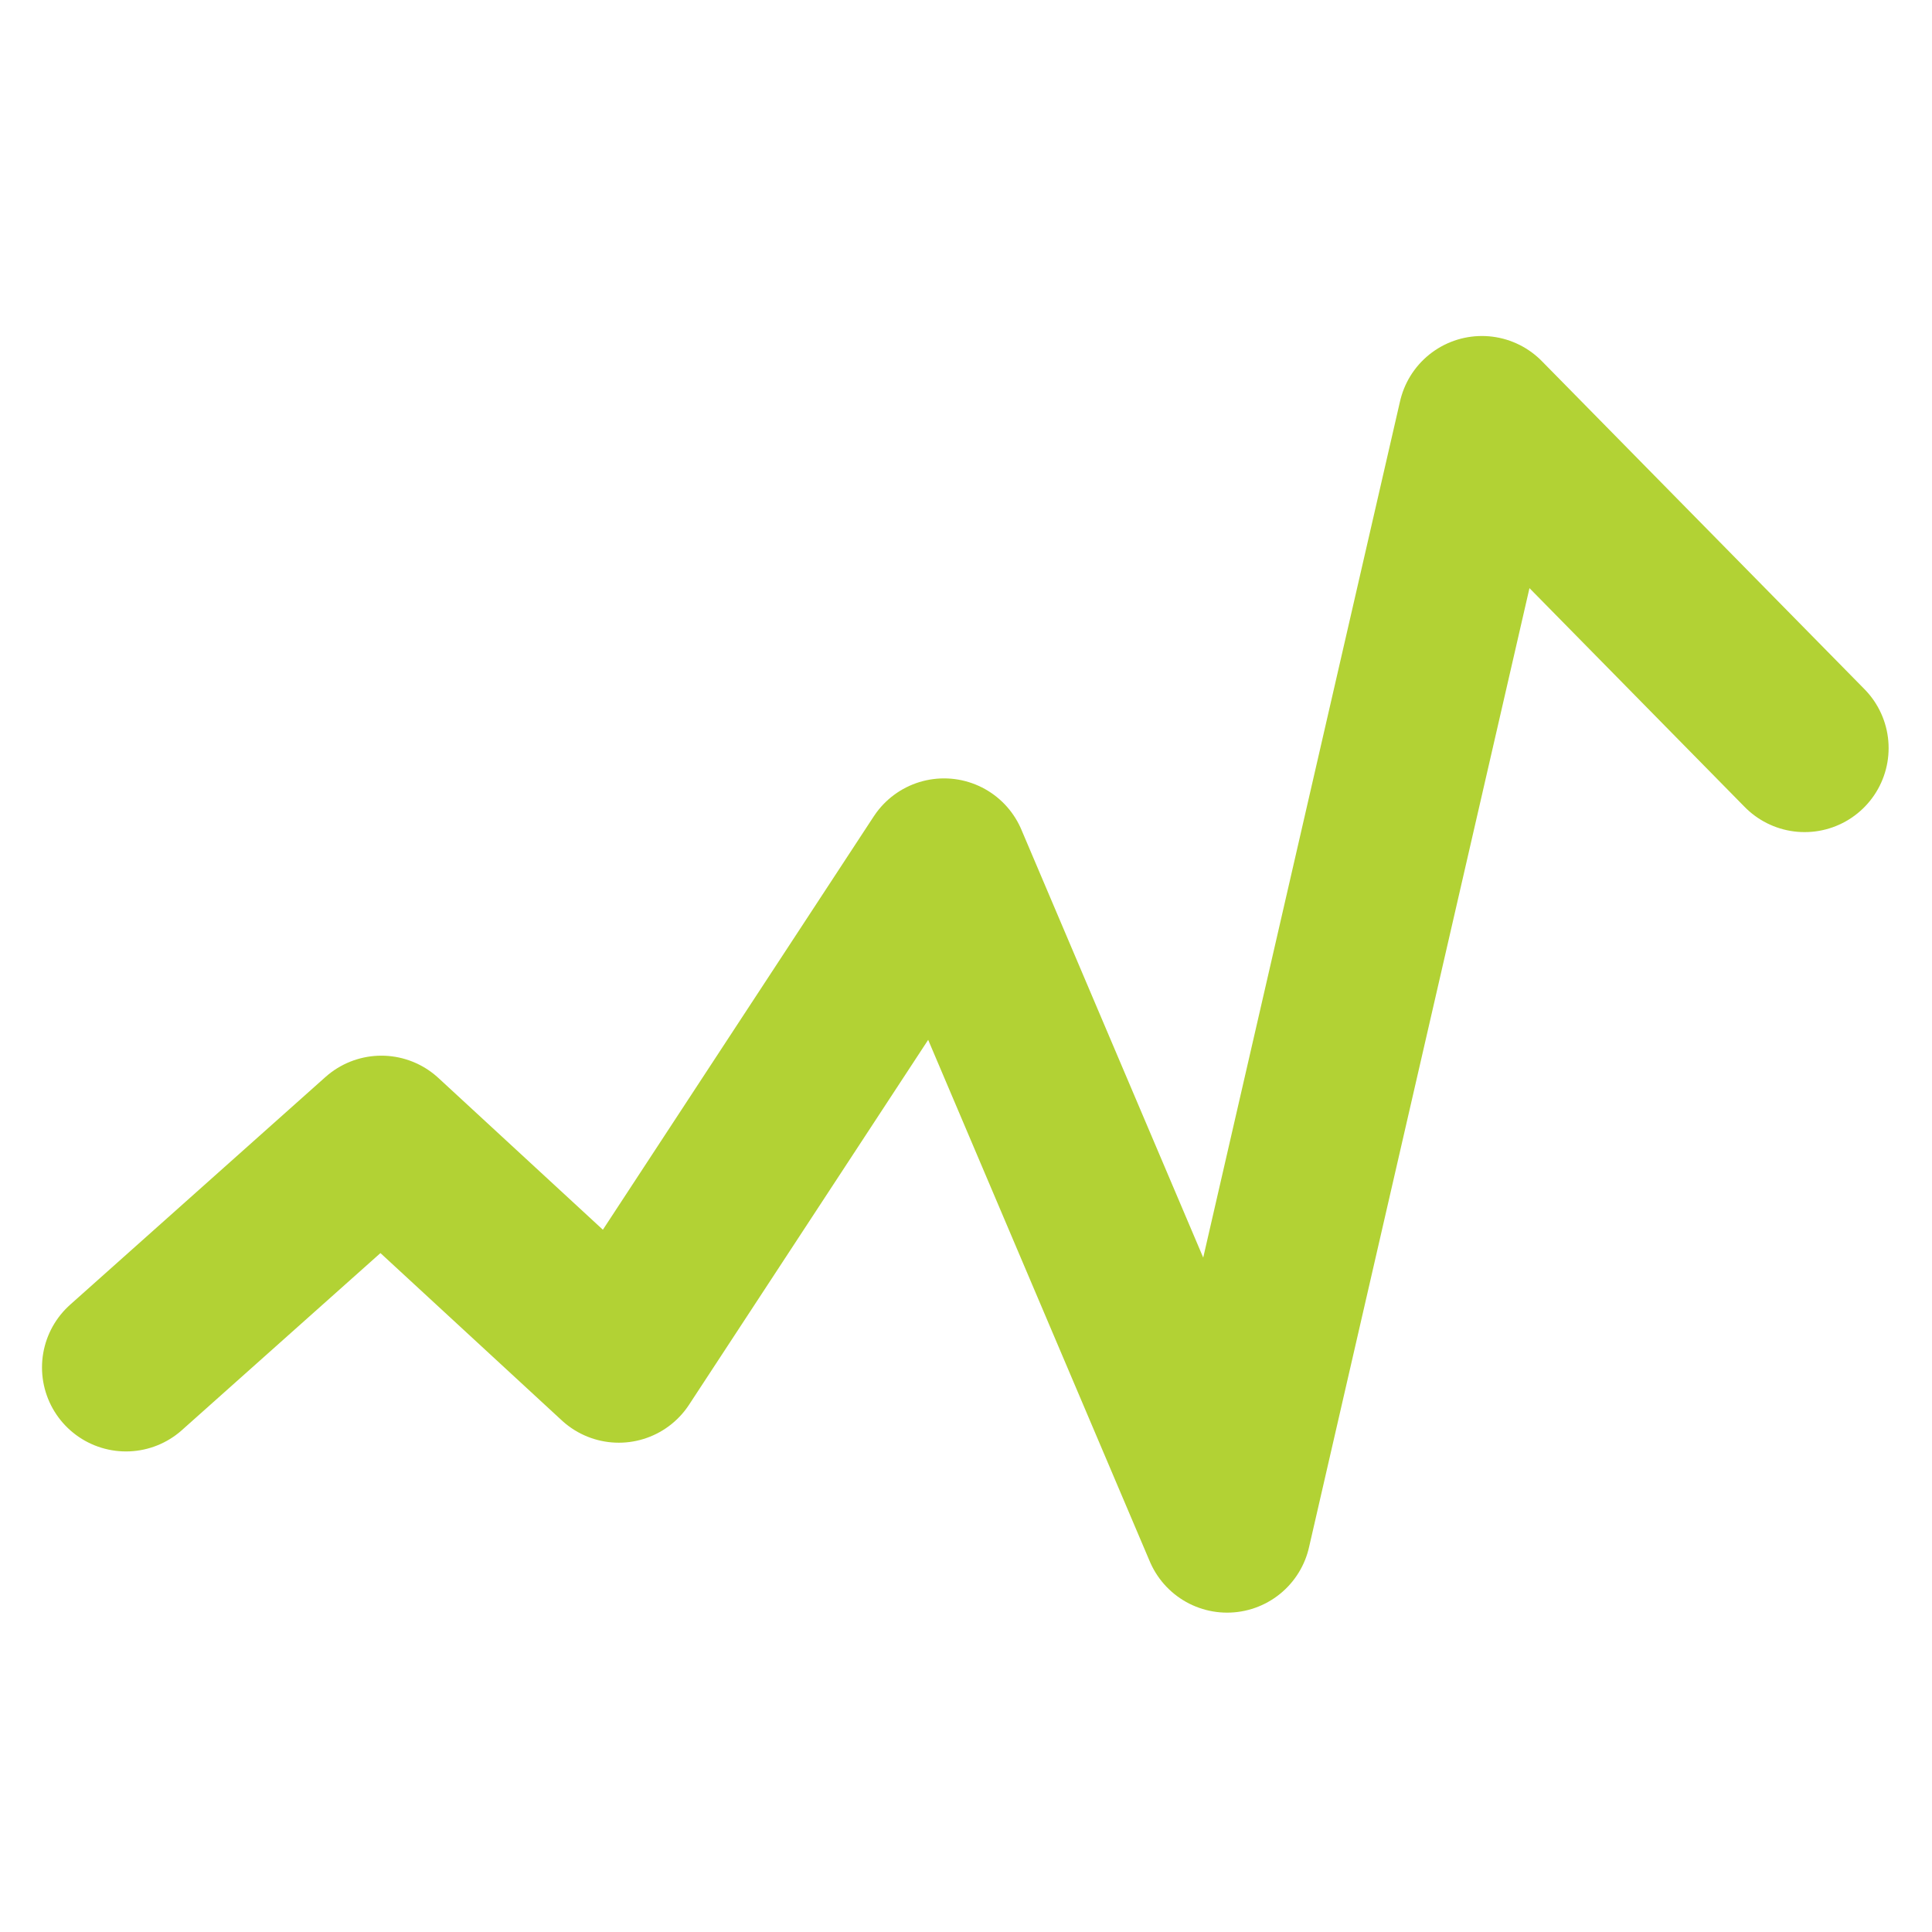 <svg xmlns="http://www.w3.org/2000/svg" width="46" height="46" viewBox="0 0 46 46">
    <g fill="none" fill-rule="evenodd">
        <path d="M0 0h46v46H0z" opacity=".384"/>
        <path stroke="#B2D234" stroke-linecap="round" stroke-linejoin="round" stroke-width="4" d="M3 32.558l6.081-5.423 5.652 5.215 7.744-11.817 6.74 15.863L35.284 10l7.683 7.812"/>
    </g>
</svg>
